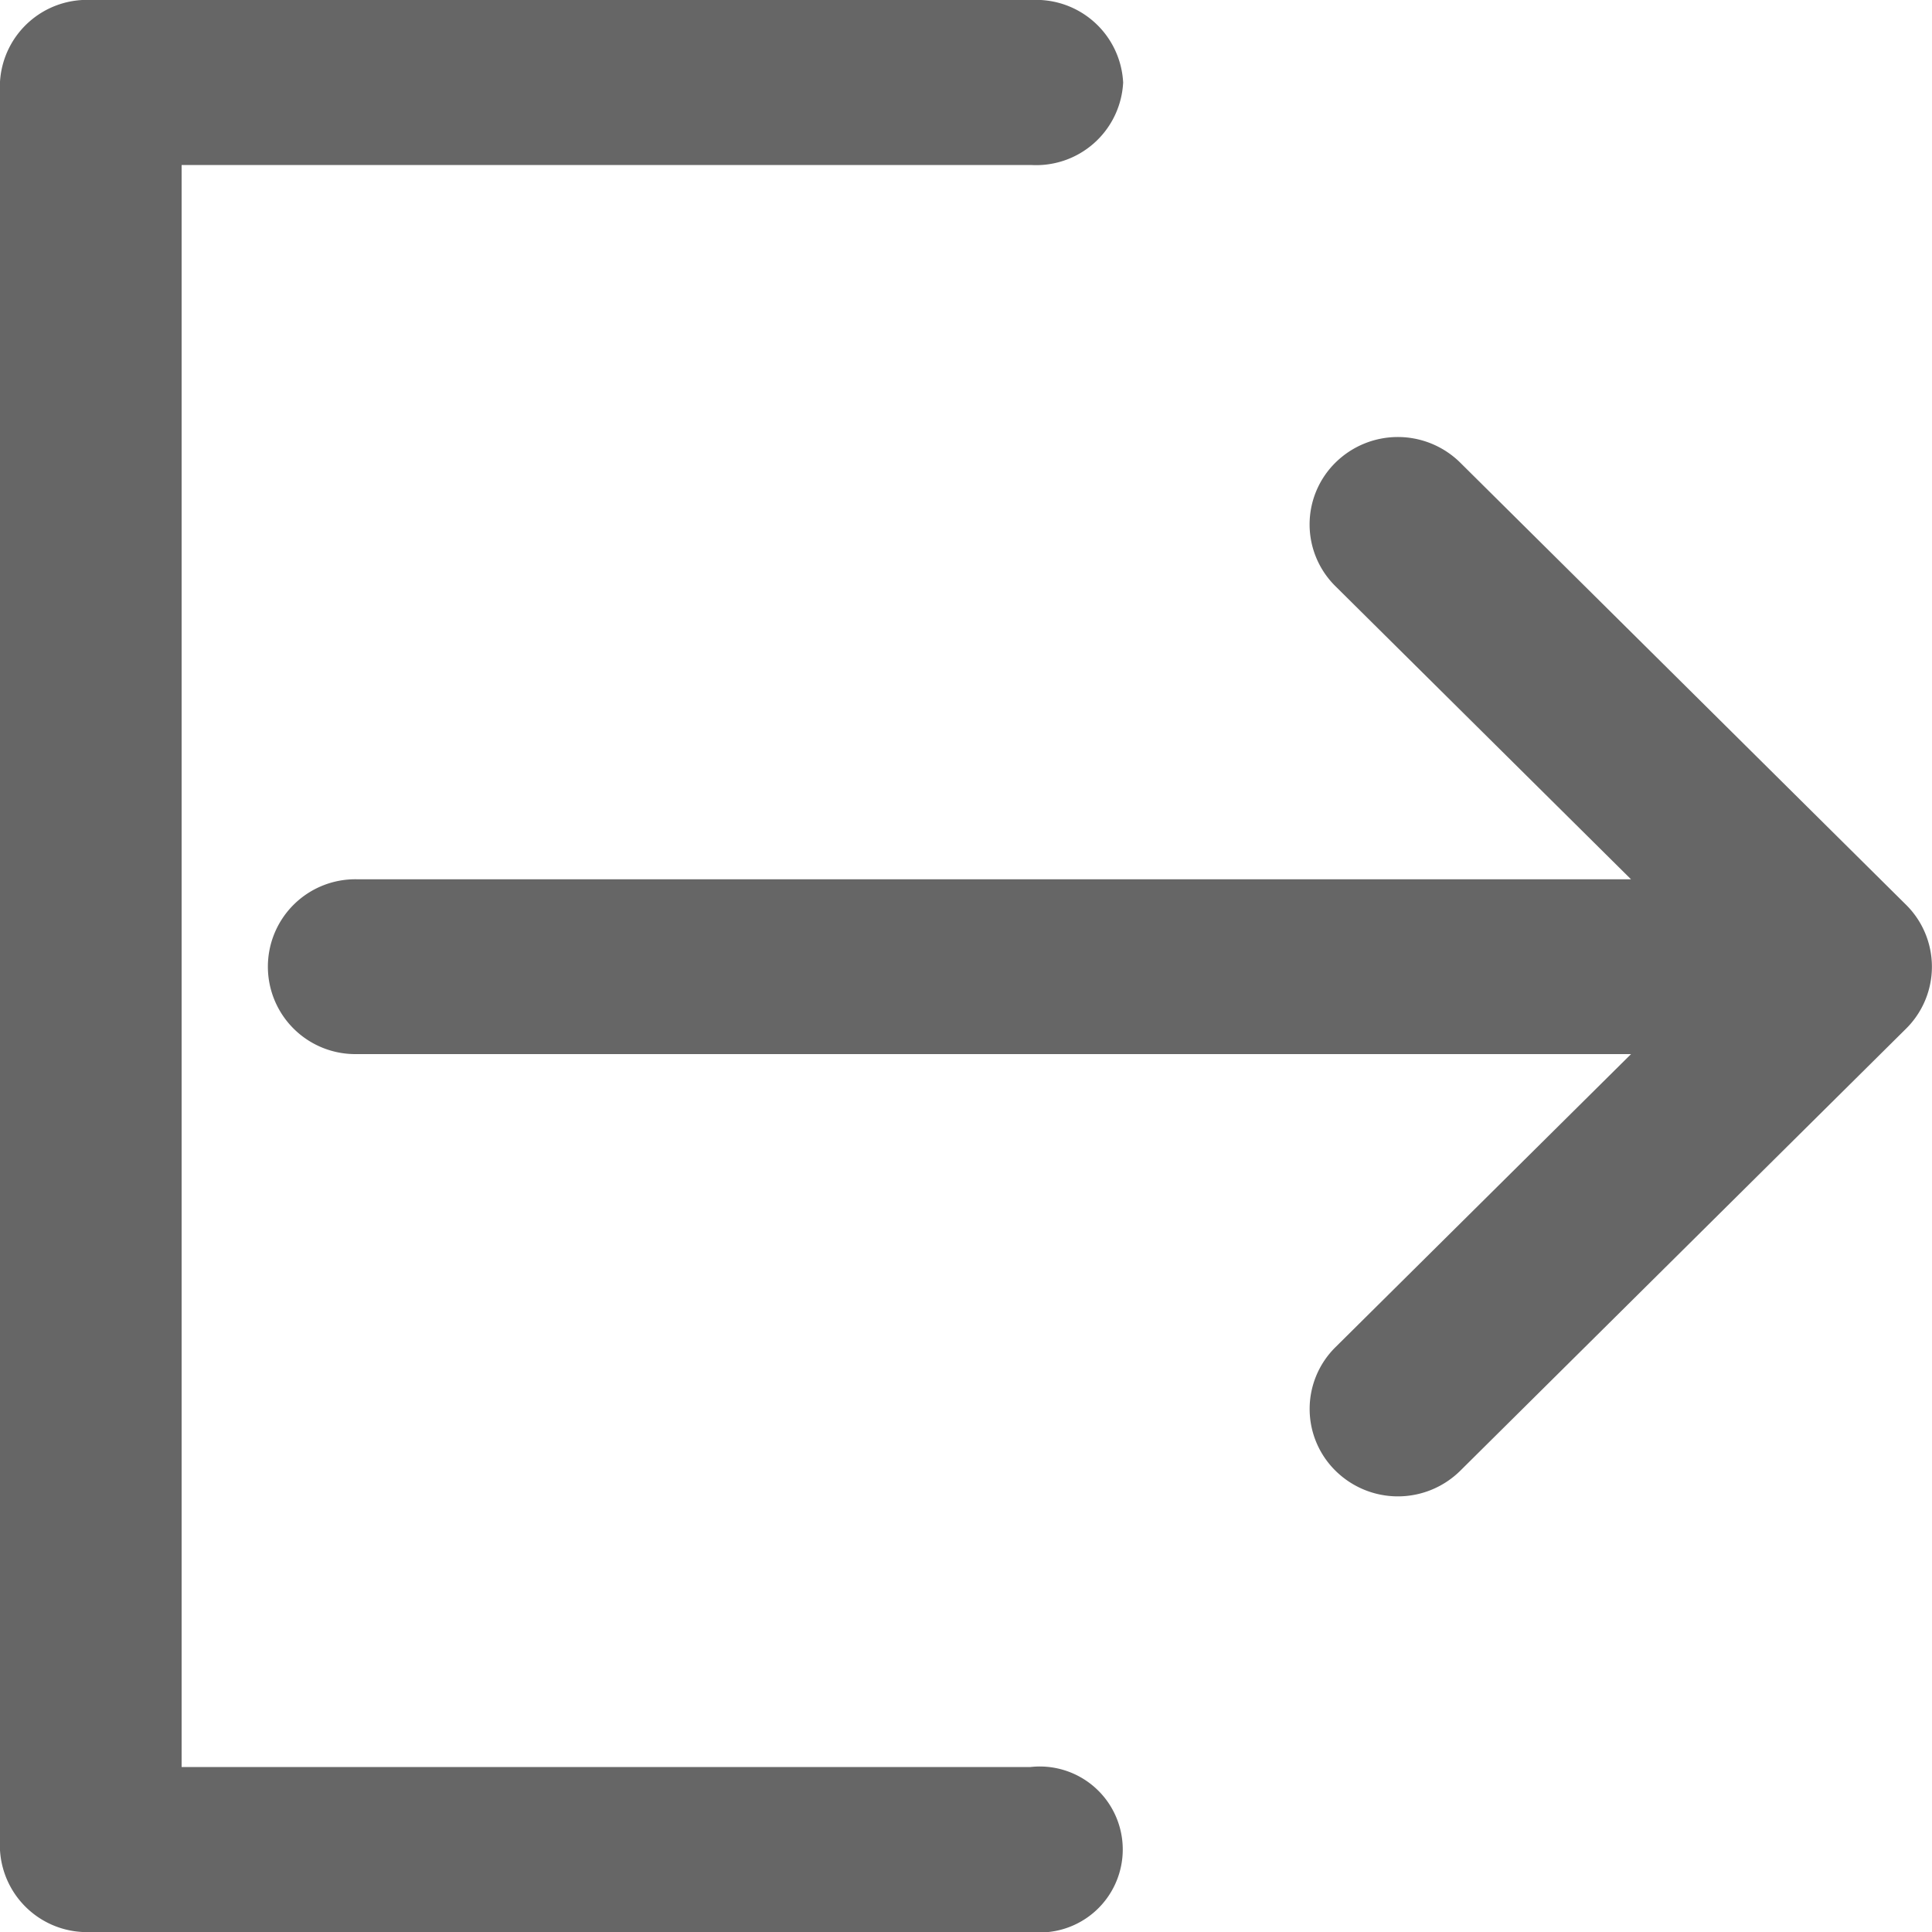 <svg xmlns="http://www.w3.org/2000/svg" viewBox="0 0 40.974 40.974">
  <defs>
    <style>
      .cls-1 {
        opacity: 0.6;
      }

      .cls-2 {
        stroke: #000;
      }
    </style>
  </defs>
  <g id="if_SignOut_1031505" class="cls-1" transform="translate(0.5 0.5)">
    <path id="Path_278" data-name="Path 278" class="cls-2" d="M21.393,37.475H2.852V2.5H21.393a1.347,1.347,0,0,0,1.426-1.249A1.347,1.347,0,0,0,21.393,0H1.426A1.347,1.347,0,0,0,0,1.249V38.725a1.347,1.347,0,0,0,1.426,1.249H21.393a1.26,1.26,0,1,0,0-2.5Z"/>
    <path id="Path_279" data-name="Path 279" class="cls-2" d="M40.878,17.783,31.417,8.4a1.383,1.383,0,0,0-1.939,0,1.34,1.34,0,0,0,0,1.914l7.129,7.069H8.374a1.354,1.354,0,1,0,0,2.707H36.608l-7.129,7.069a1.34,1.34,0,0,0,0,1.914,1.382,1.382,0,0,0,1.939,0l9.459-9.38A1.348,1.348,0,0,0,40.878,17.783Z" transform="translate(-1.302 1.265)"/>
  </g>
</svg>
